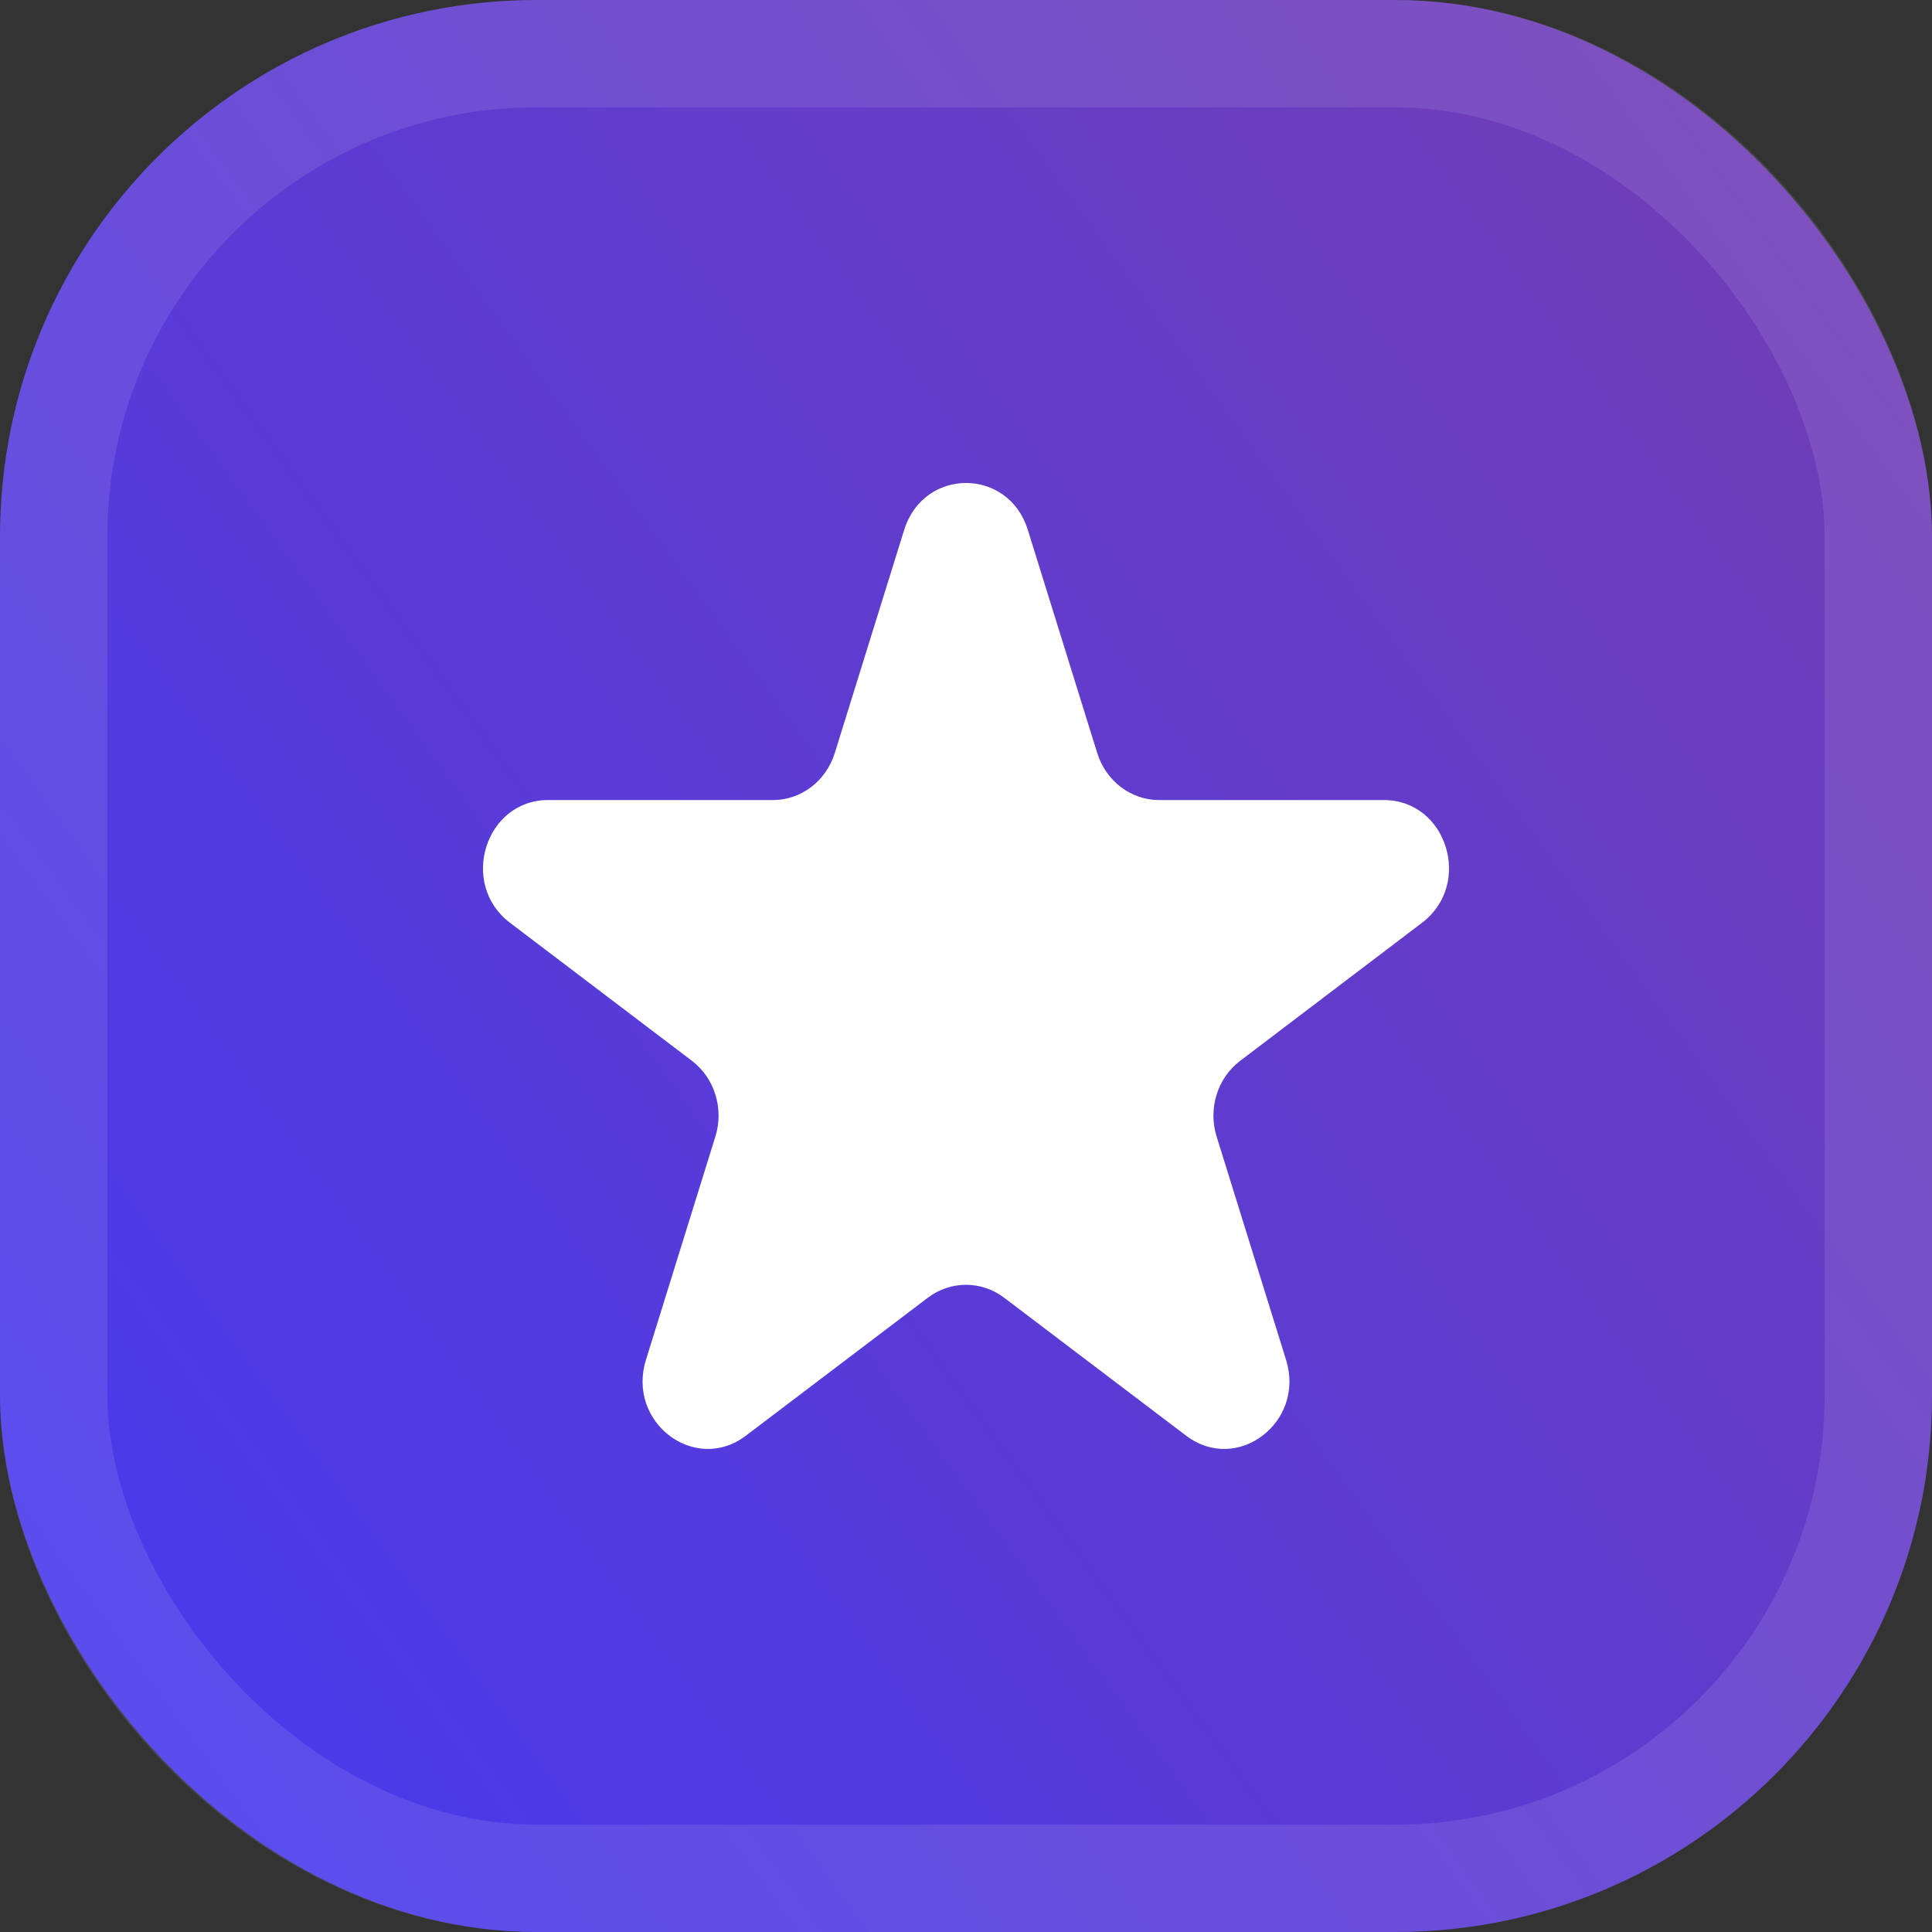 <svg width="18" height="18" viewBox="0 0 18 18" fill="none" xmlns="http://www.w3.org/2000/svg">
<rect x="0" y="0" width="18" height="18" fill="#333333" stroke="none"/>
<rect width="18" height="18" rx="5" fill="url(#paint0_linear_5_7)"/>
<rect x="0.5" y="0.5" width="17" height="17" rx="4.5" stroke="white" stroke-opacity="0.1"/>
<g clip-path="url(#clip0_5_7)">
<path d="M8.424 4.937C8.606 4.354 9.395 4.354 9.576 4.937L10.223 7.017C10.304 7.277 10.537 7.454 10.799 7.454H12.894C13.48 7.454 13.724 8.237 13.249 8.597L11.555 9.883C11.342 10.044 11.254 10.329 11.335 10.589L11.982 12.67C12.163 13.252 11.525 13.736 11.051 13.376L9.356 12.091C9.144 11.93 8.856 11.93 8.644 12.091L6.949 13.376C6.475 13.736 5.837 13.252 6.018 12.67L6.665 10.589C6.746 10.329 6.658 10.044 6.446 9.883L4.751 8.597C4.276 8.237 4.52 7.454 5.106 7.454H7.201C7.464 7.454 7.696 7.277 7.777 7.017L8.424 4.937Z" fill="white"/>
</g>
<defs>
<linearGradient id="paint0_linear_5_7" x1="18" y1="7.37368e-07" x2="-2.333" y2="14.793" gradientUnits="userSpaceOnUse">
<stop stop-color="#753EB2"/>
<stop offset="1" stop-color="#4539F1"/>
</linearGradient>
<clipPath id="clip0_5_7">
<rect x="4.059" y="3.882" width="10.059" height="10.059" rx="3" fill="white"/>
</clipPath>
</defs>
</svg>
